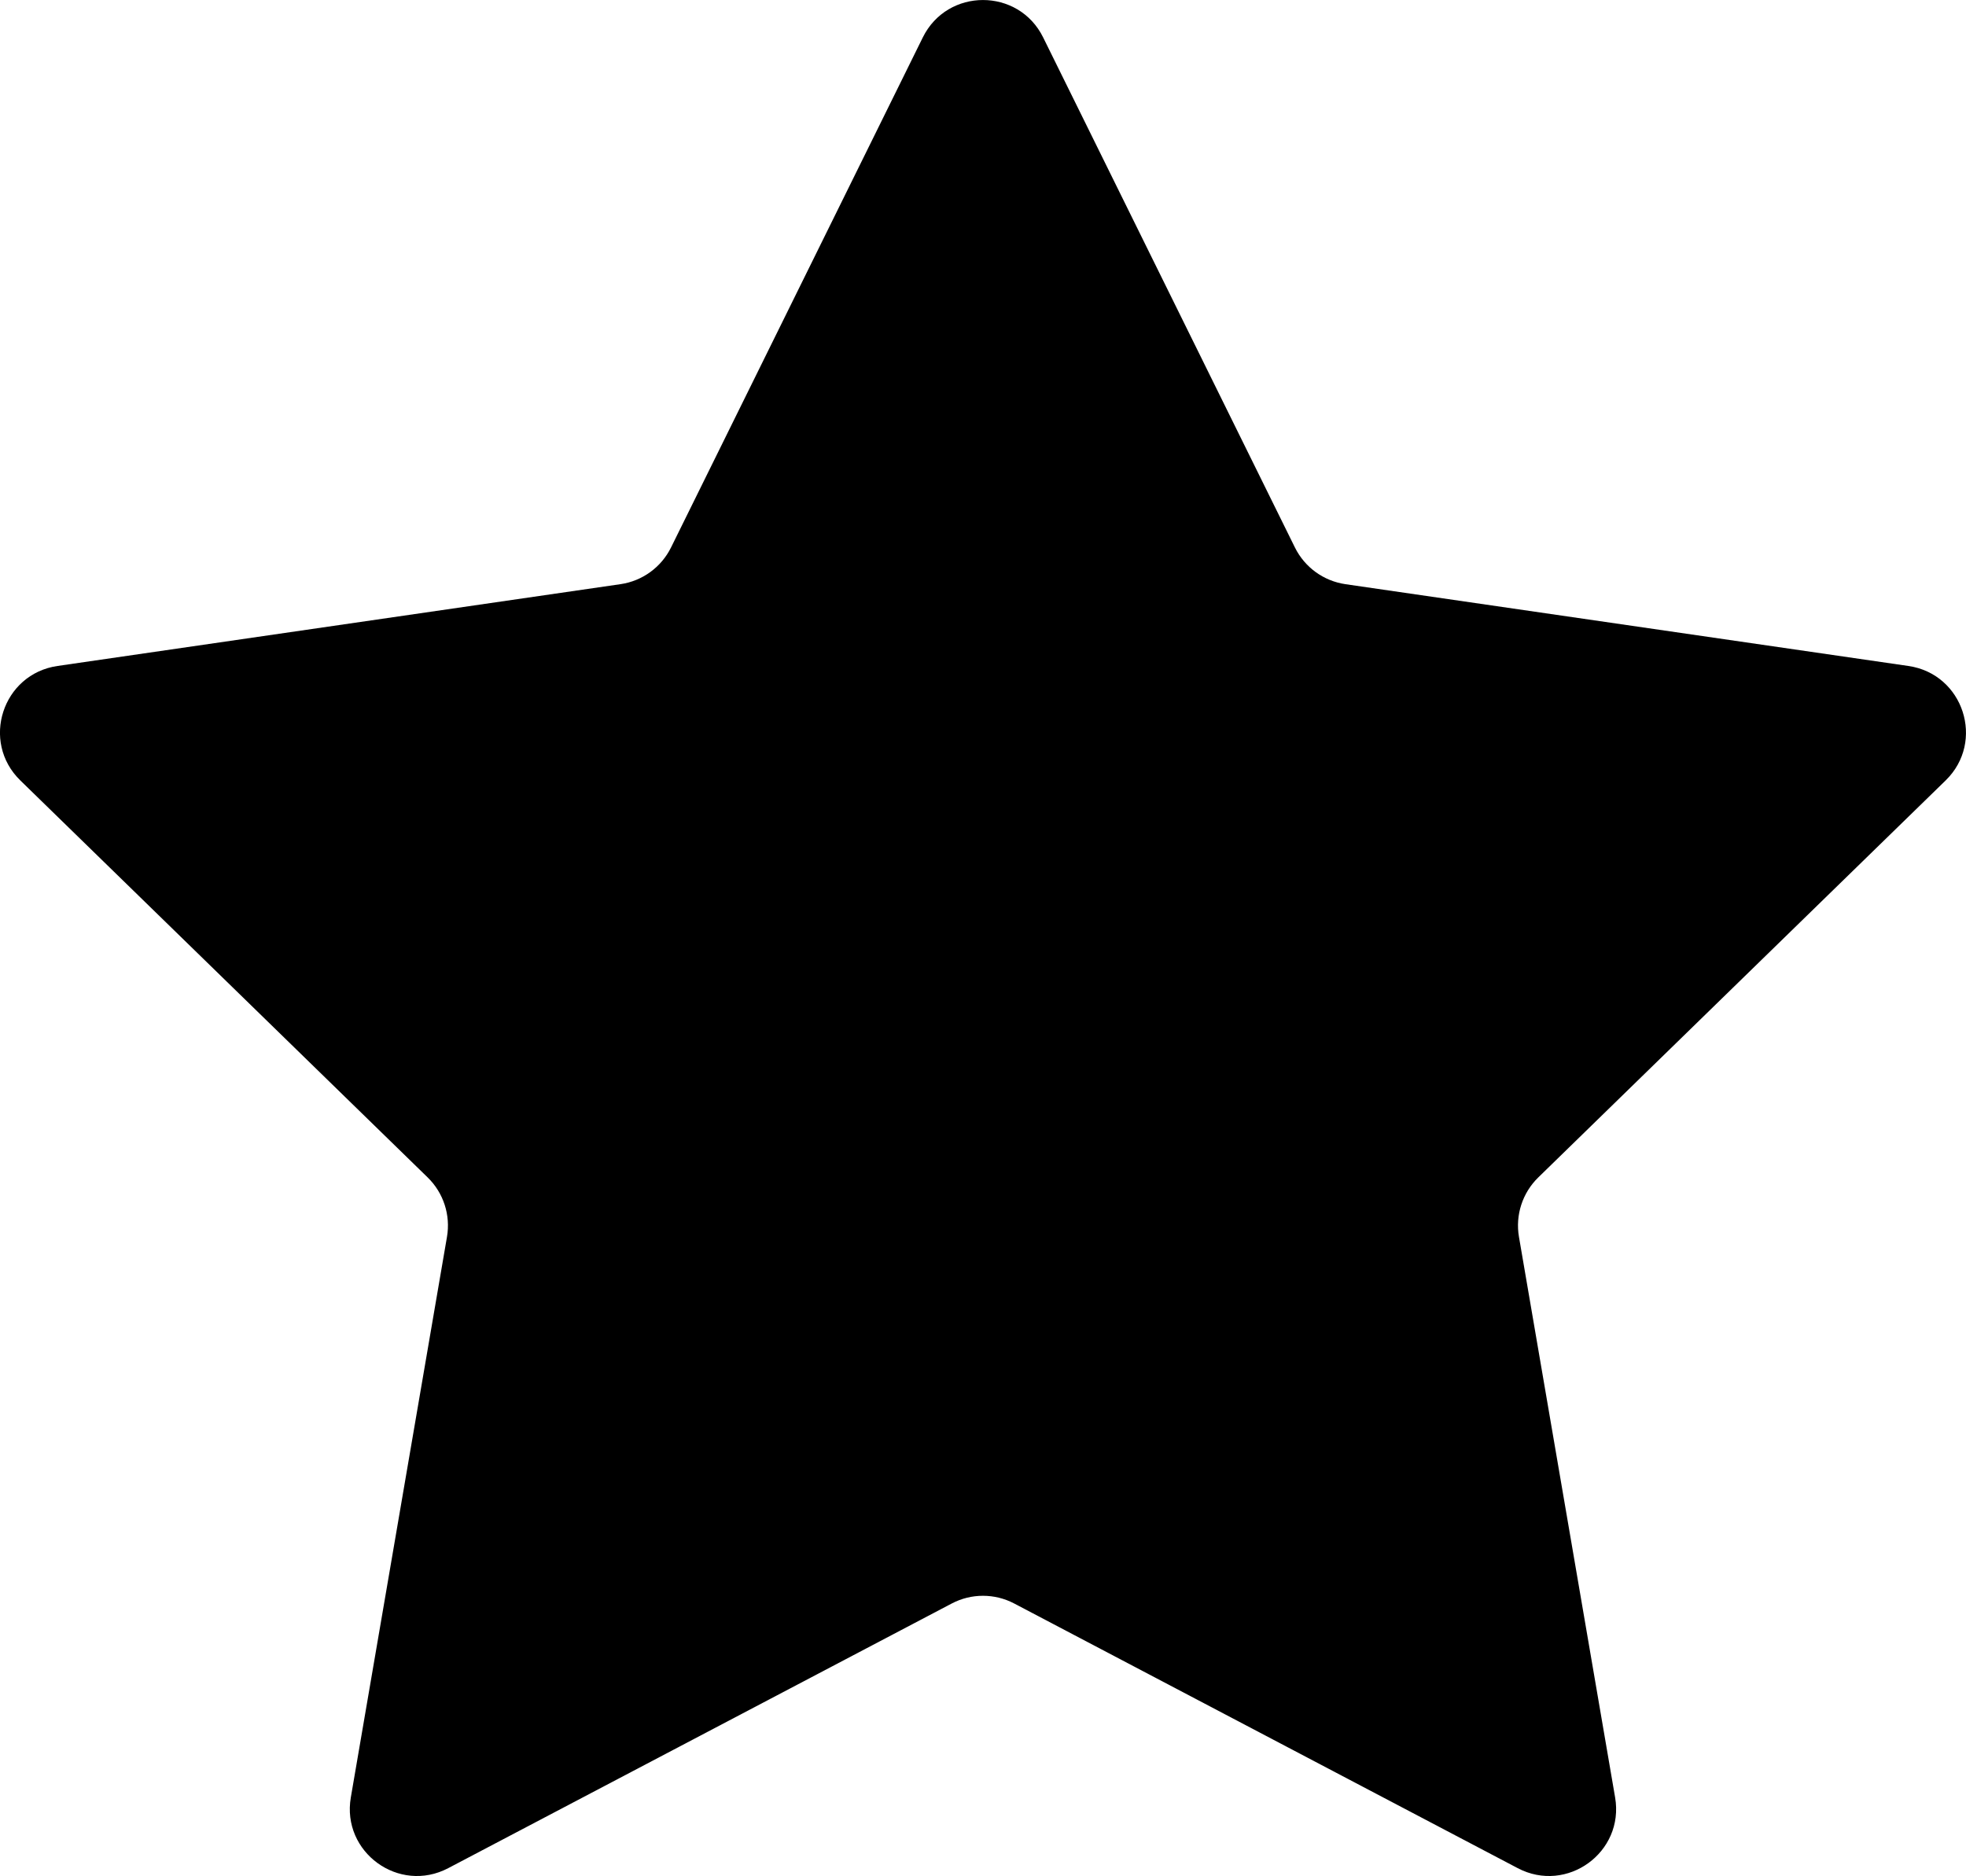 <svg viewBox="1.41 7.17 252.9 241.37" xml:space="preserve" xmlns="http://www.w3.org/2000/svg">
<g transform="translate(1.407 1.407) scale(2.81)" >
	<path d="m47.755 3.765 11.525 23.353c0.448 0.907 1.313 1.535 2.314 1.681l25.772 3.745c2.52 0.366 3.527 3.463 1.703 5.241l-18.649 18.177c-0.724 0.706-1.055 1.723-0.884 2.72l4.402 25.667c0.431 2.51-2.204 4.424-4.458 3.239l-23.05-12.118c-0.895-0.471-1.965-0.471-2.86 0l-23.051 12.118c-2.254 1.185-4.889-0.729-4.458-3.239l4.402-25.667c0.171-0.997-0.16-2.014-0.884-2.72l-18.648-18.178c-1.824-1.778-0.817-4.875 1.703-5.241l25.772-3.745c1.001-0.145 1.866-0.774 2.314-1.681l11.525-23.352c1.127-2.284 4.383-2.284 5.51 0z" stroke-linecap="round"/>
</g>
</svg>
